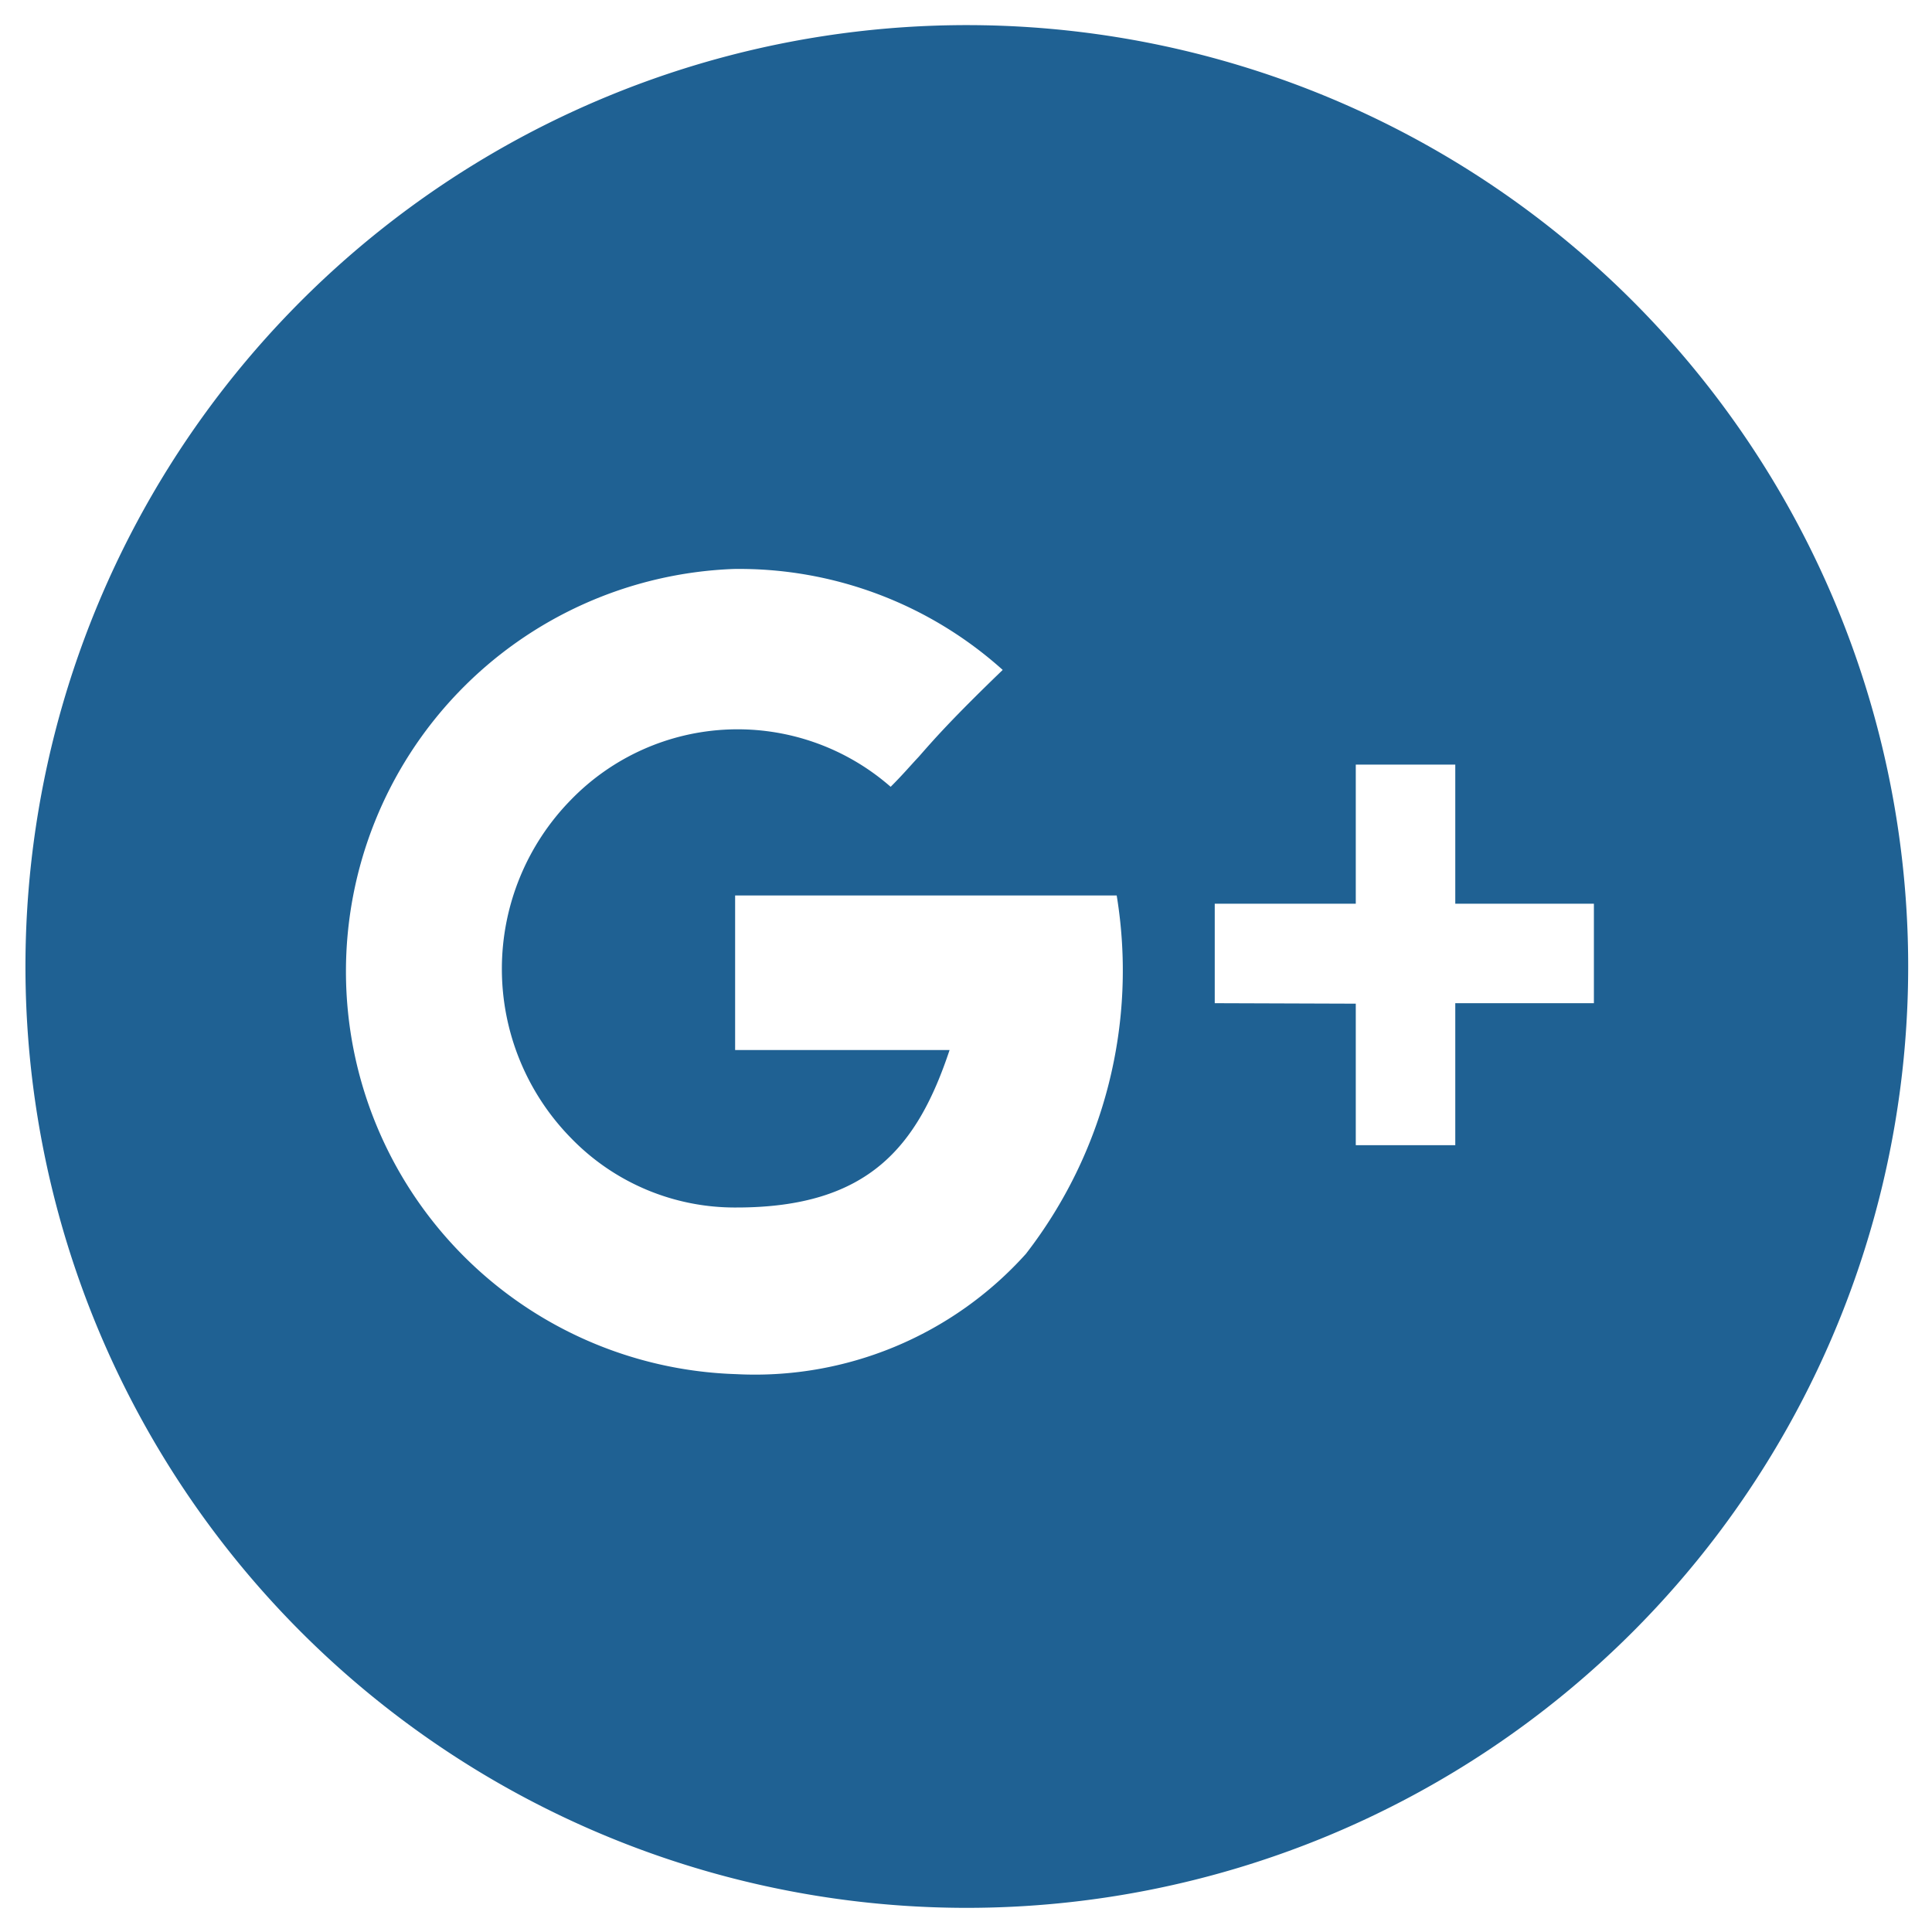 <svg id="Layer_1" data-name="Layer 1" xmlns="http://www.w3.org/2000/svg" viewBox="0 0 40 40"><defs><style>.cls-1{fill:#1f6193;}</style></defs><title>google-icon</title><g id="Group_1424" data-name="Group 1424"><path id="Subtraction_4" data-name="Subtraction 4" class="cls-1" d="M20,39.5A19.49,19.49,0,1,1,33.8,33.79,19.5,19.5,0,0,1,20,39.5ZM15.19,11.78a8.34,8.34,0,0,0,.05,16.67,7.54,7.54,0,0,0,6-2.49,9.58,9.58,0,0,0,1.88-7.42h-7.9v3.2h4.44C19,23.72,18,25,15.25,25a4.72,4.72,0,0,1-3.43-1.44,5,5,0,0,1,0-7,4.81,4.81,0,0,1,6.62-.27c.26-.26.41-.44.58-.62h0c.29-.33.65-.75,1.74-1.8A8.16,8.16,0,0,0,15.19,11.78Zm12.88,9v2.93h2.06V20.77H33V18.71H30.13V15.83H28.07v2.88H25.15v2.06Z"/></g></svg>